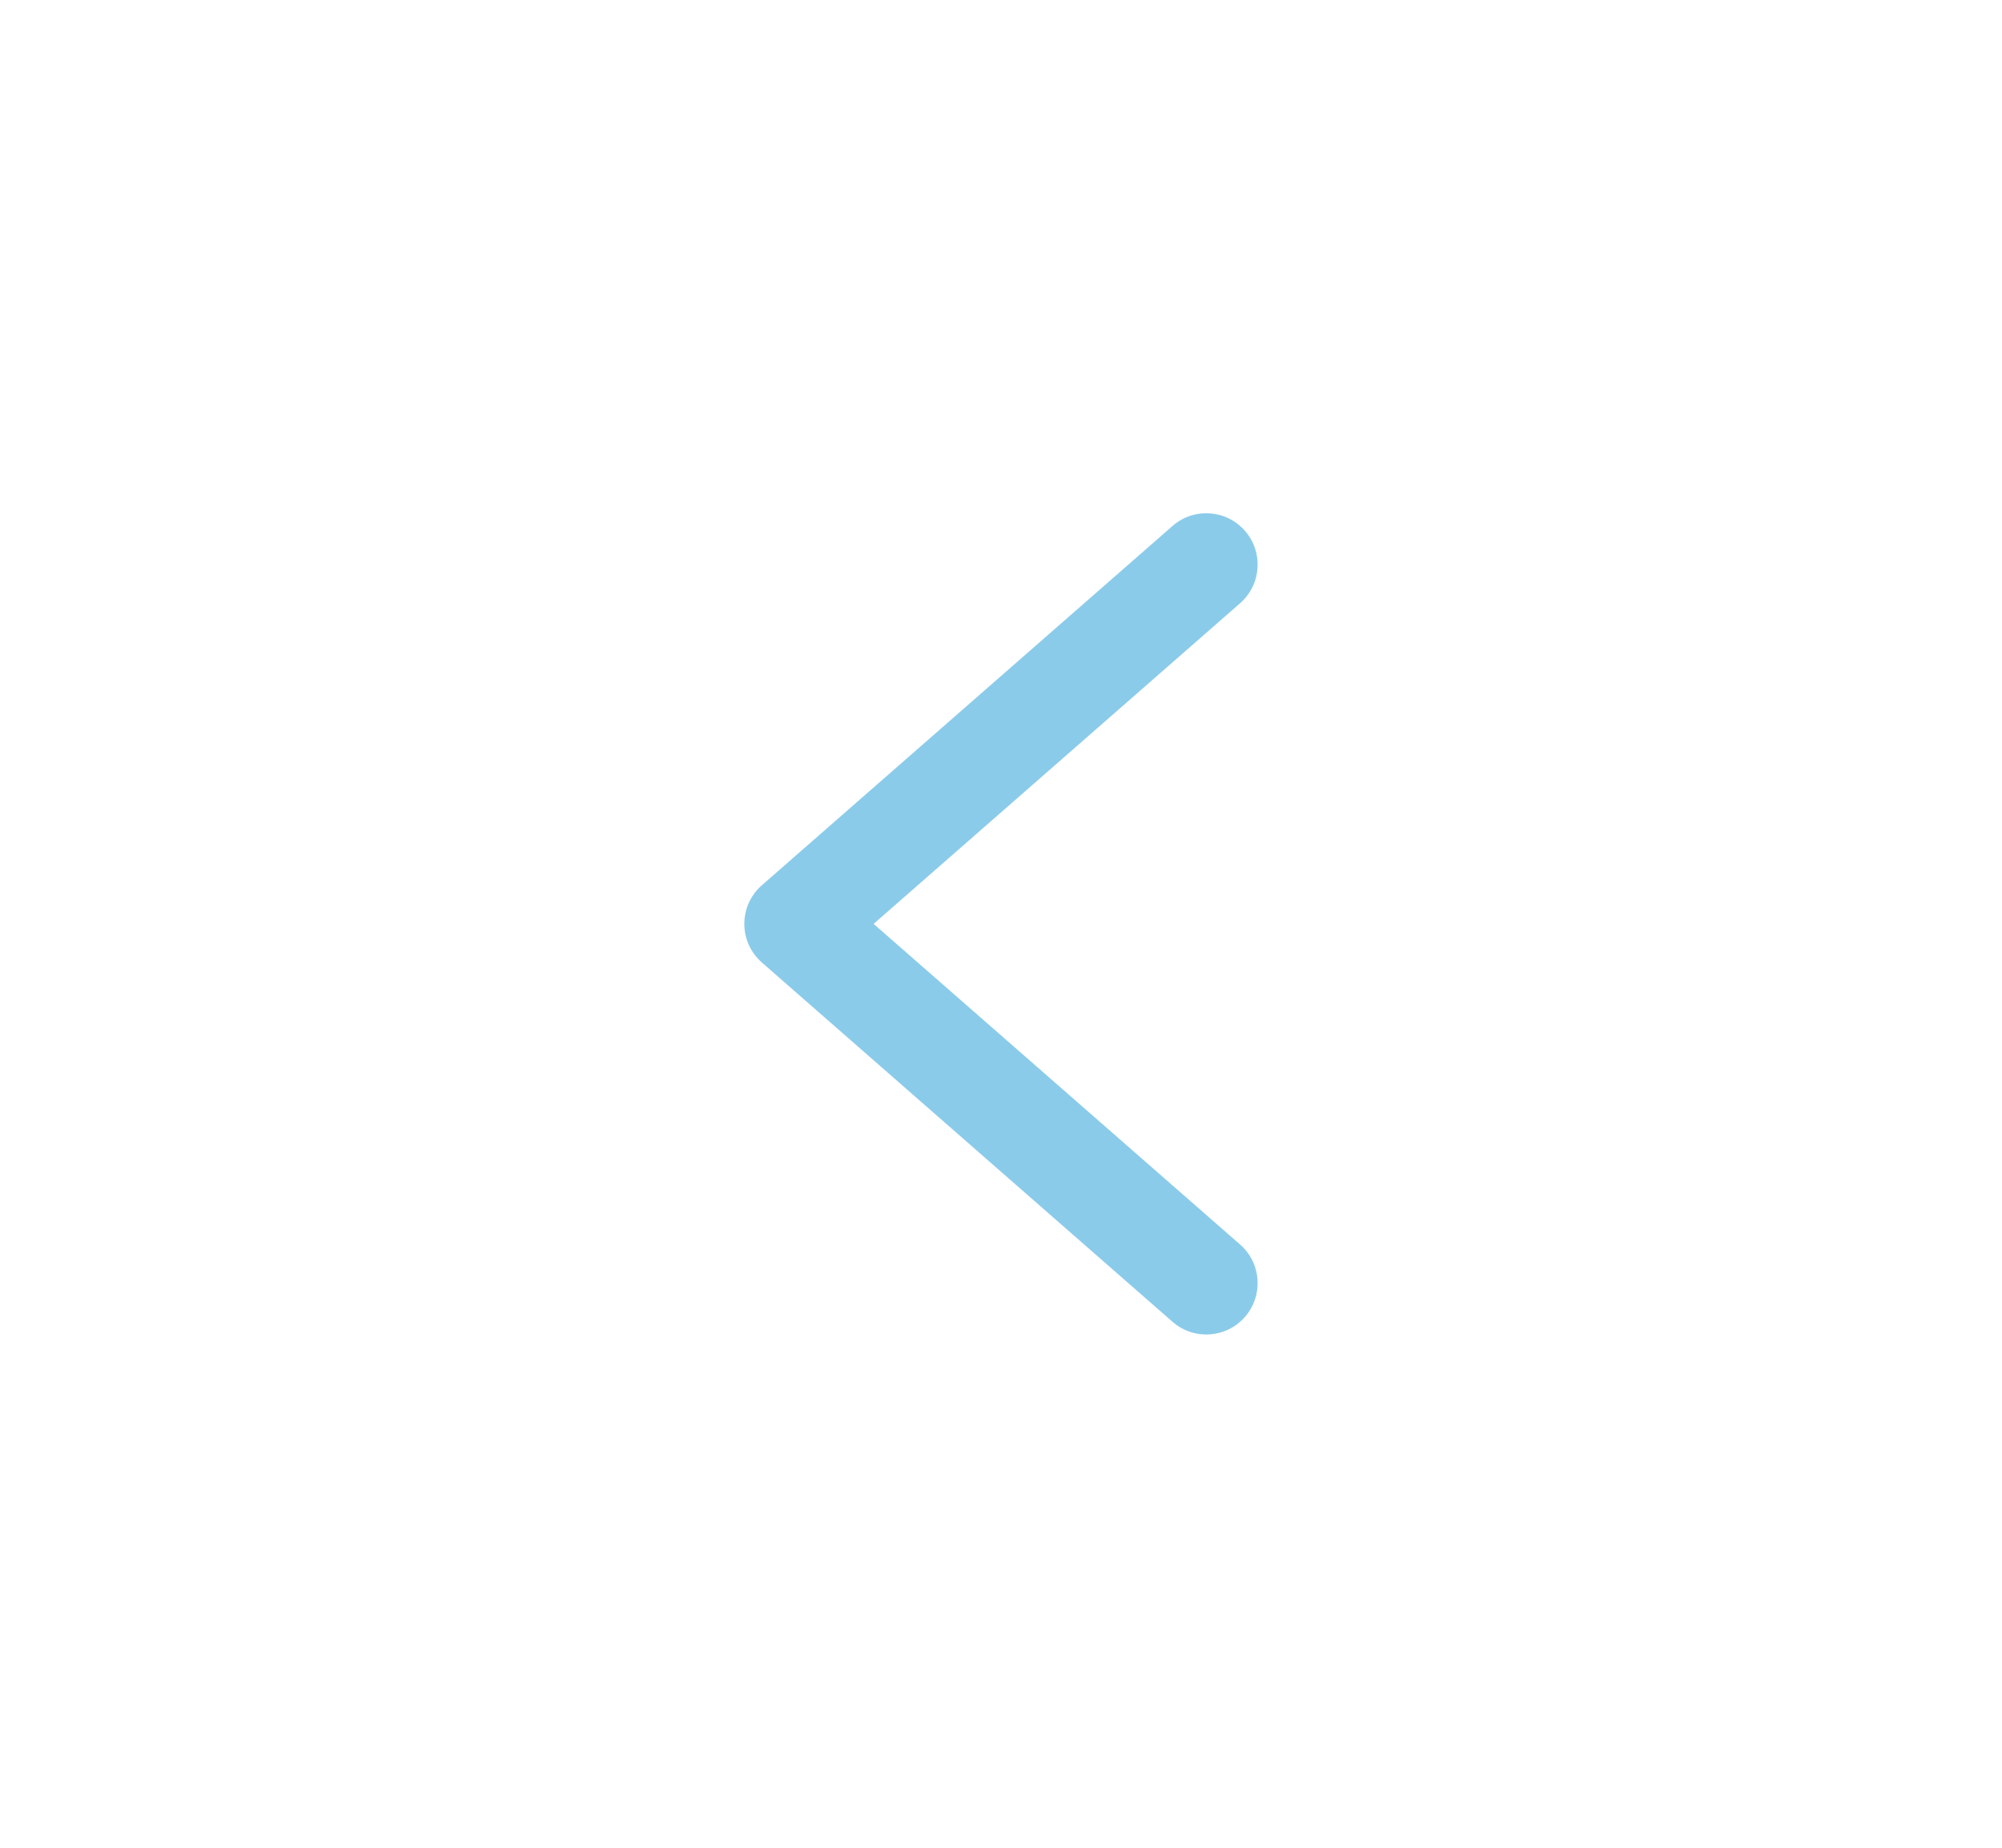 <svg width="52" height="48" viewBox="0 0 52 48" fill="none" xmlns="http://www.w3.org/2000/svg">
<path fill-rule="evenodd" clip-rule="evenodd" d="M32.336 34.211C31.851 34.766 31.009 34.822 30.455 34.337L19.788 25.003C19.499 24.75 19.333 24.384 19.333 24C19.333 23.616 19.499 23.25 19.788 22.997L30.455 13.663C31.009 13.178 31.851 13.234 32.336 13.789C32.821 14.343 32.765 15.185 32.211 15.67L22.691 24L32.211 32.33C32.765 32.815 32.821 33.657 32.336 34.211Z" fill="#8BCBEA"/>
</svg>
